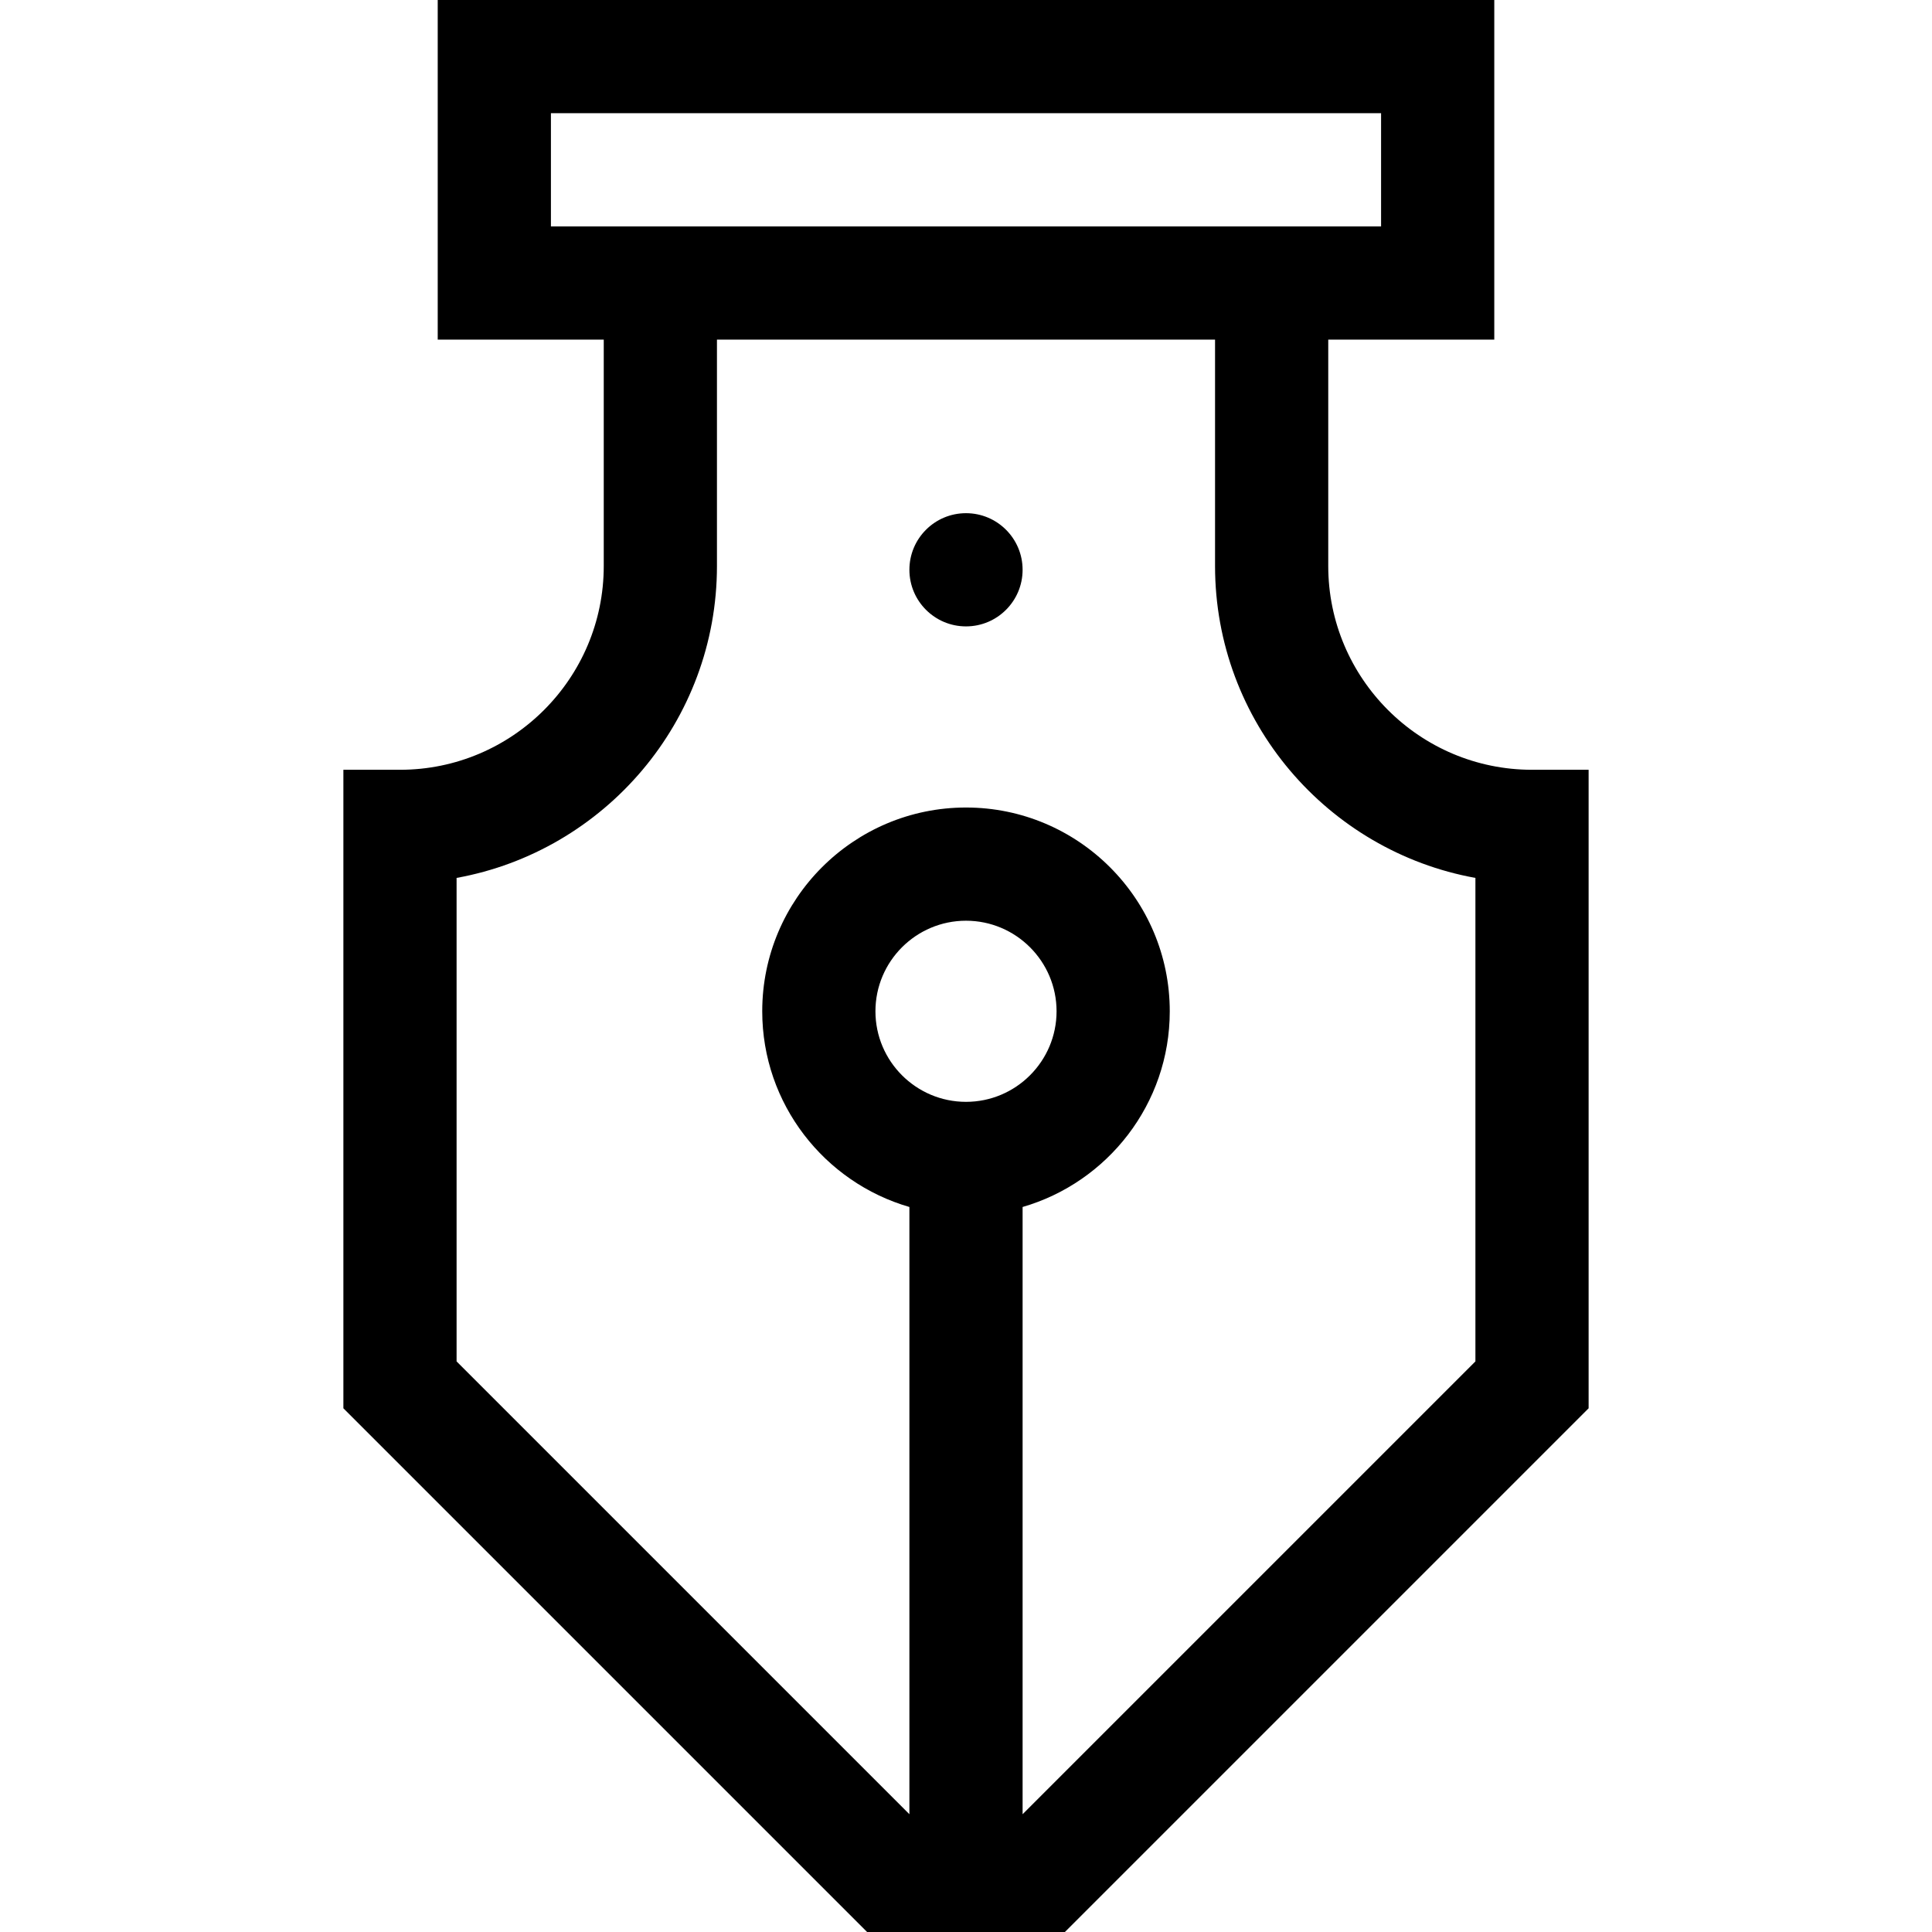 <svg id="Capa_1" enable-background="new 0 0 512 512" height="512" viewBox="0 0 512 512" width="512" xmlns="http://www.w3.org/2000/svg"><g><path d="m406 204c-29.776 0-54-24.225-54-54v-60h44v-90h-280v90h44v60c0 29.775-24.224 54-54 54h-15v169.213l138.787 138.787h52.427l138.786-138.787v-169.213zm-260-144v-30h220v30zm245 300.787-120 120v-160.923c22.498-6.518 39-27.294 39-51.864 0-29.775-24.224-54-54-54s-54 24.225-54 54c0 24.571 16.502 45.346 39 51.864v160.922l-120-120v-128.128c39.185-7.094 69-41.46 69-82.658v-60h132v60c0 41.198 29.815 75.564 69 82.658zm-135-68.787c-13.234 0-24-10.767-24-24s10.766-24 24-24 24 10.767 24 24-10.766 24-24 24z"/><circle cx="256" cy="151" r="15"/></g></svg>